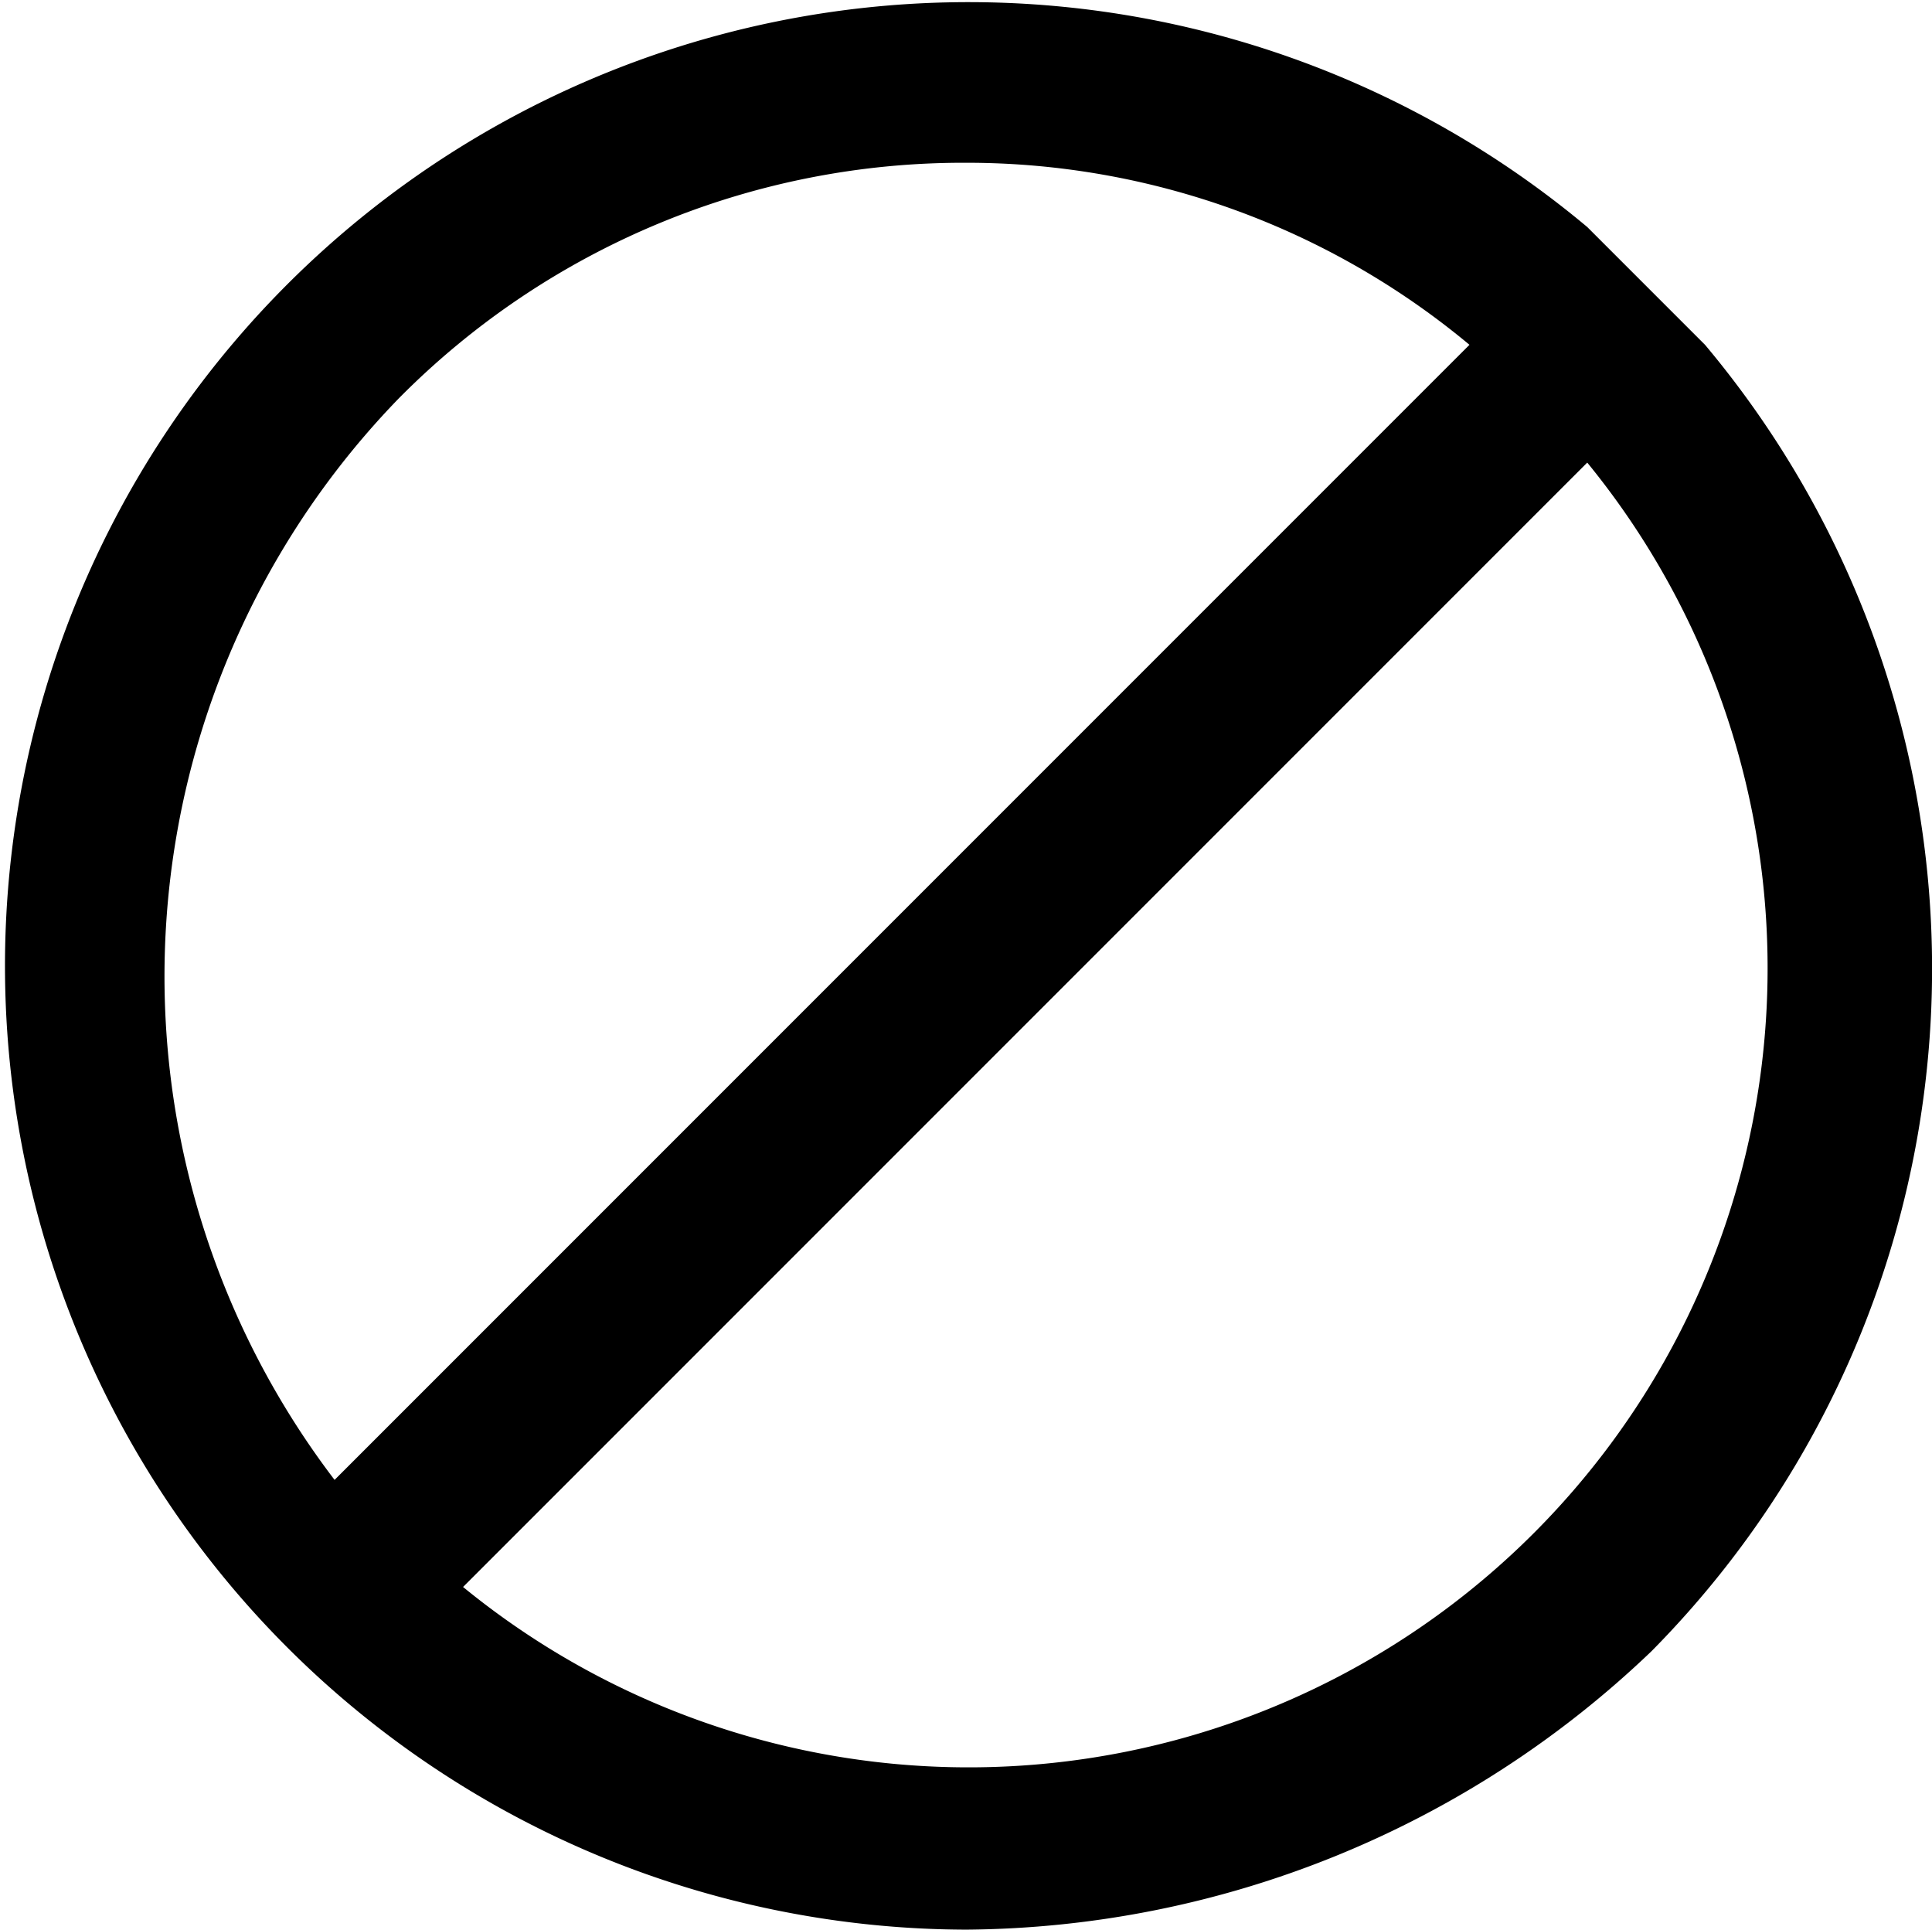 <svg xmlns="http://www.w3.org/2000/svg" width="18.045" height="18.02" viewBox="0 0 18.045 18.02"><path d="M453,73a9.349,9.349,0,0,0,6.4-2.6,9.062,9.062,0,0,0,.5-12.2h0l-1.1-1.1h0A9,9,0,1,0,453,73Zm5.8-13.7a7.462,7.462,0,0,1-10.5,10.5Zm-11.1-.6a7.417,7.417,0,0,1,5.3-2.2,7.333,7.333,0,0,1,4.7,1.7L447.1,68.8A7.752,7.752,0,0,1,447.7,58.7Z" transform="translate(-443.975 -54.98)"/></svg>